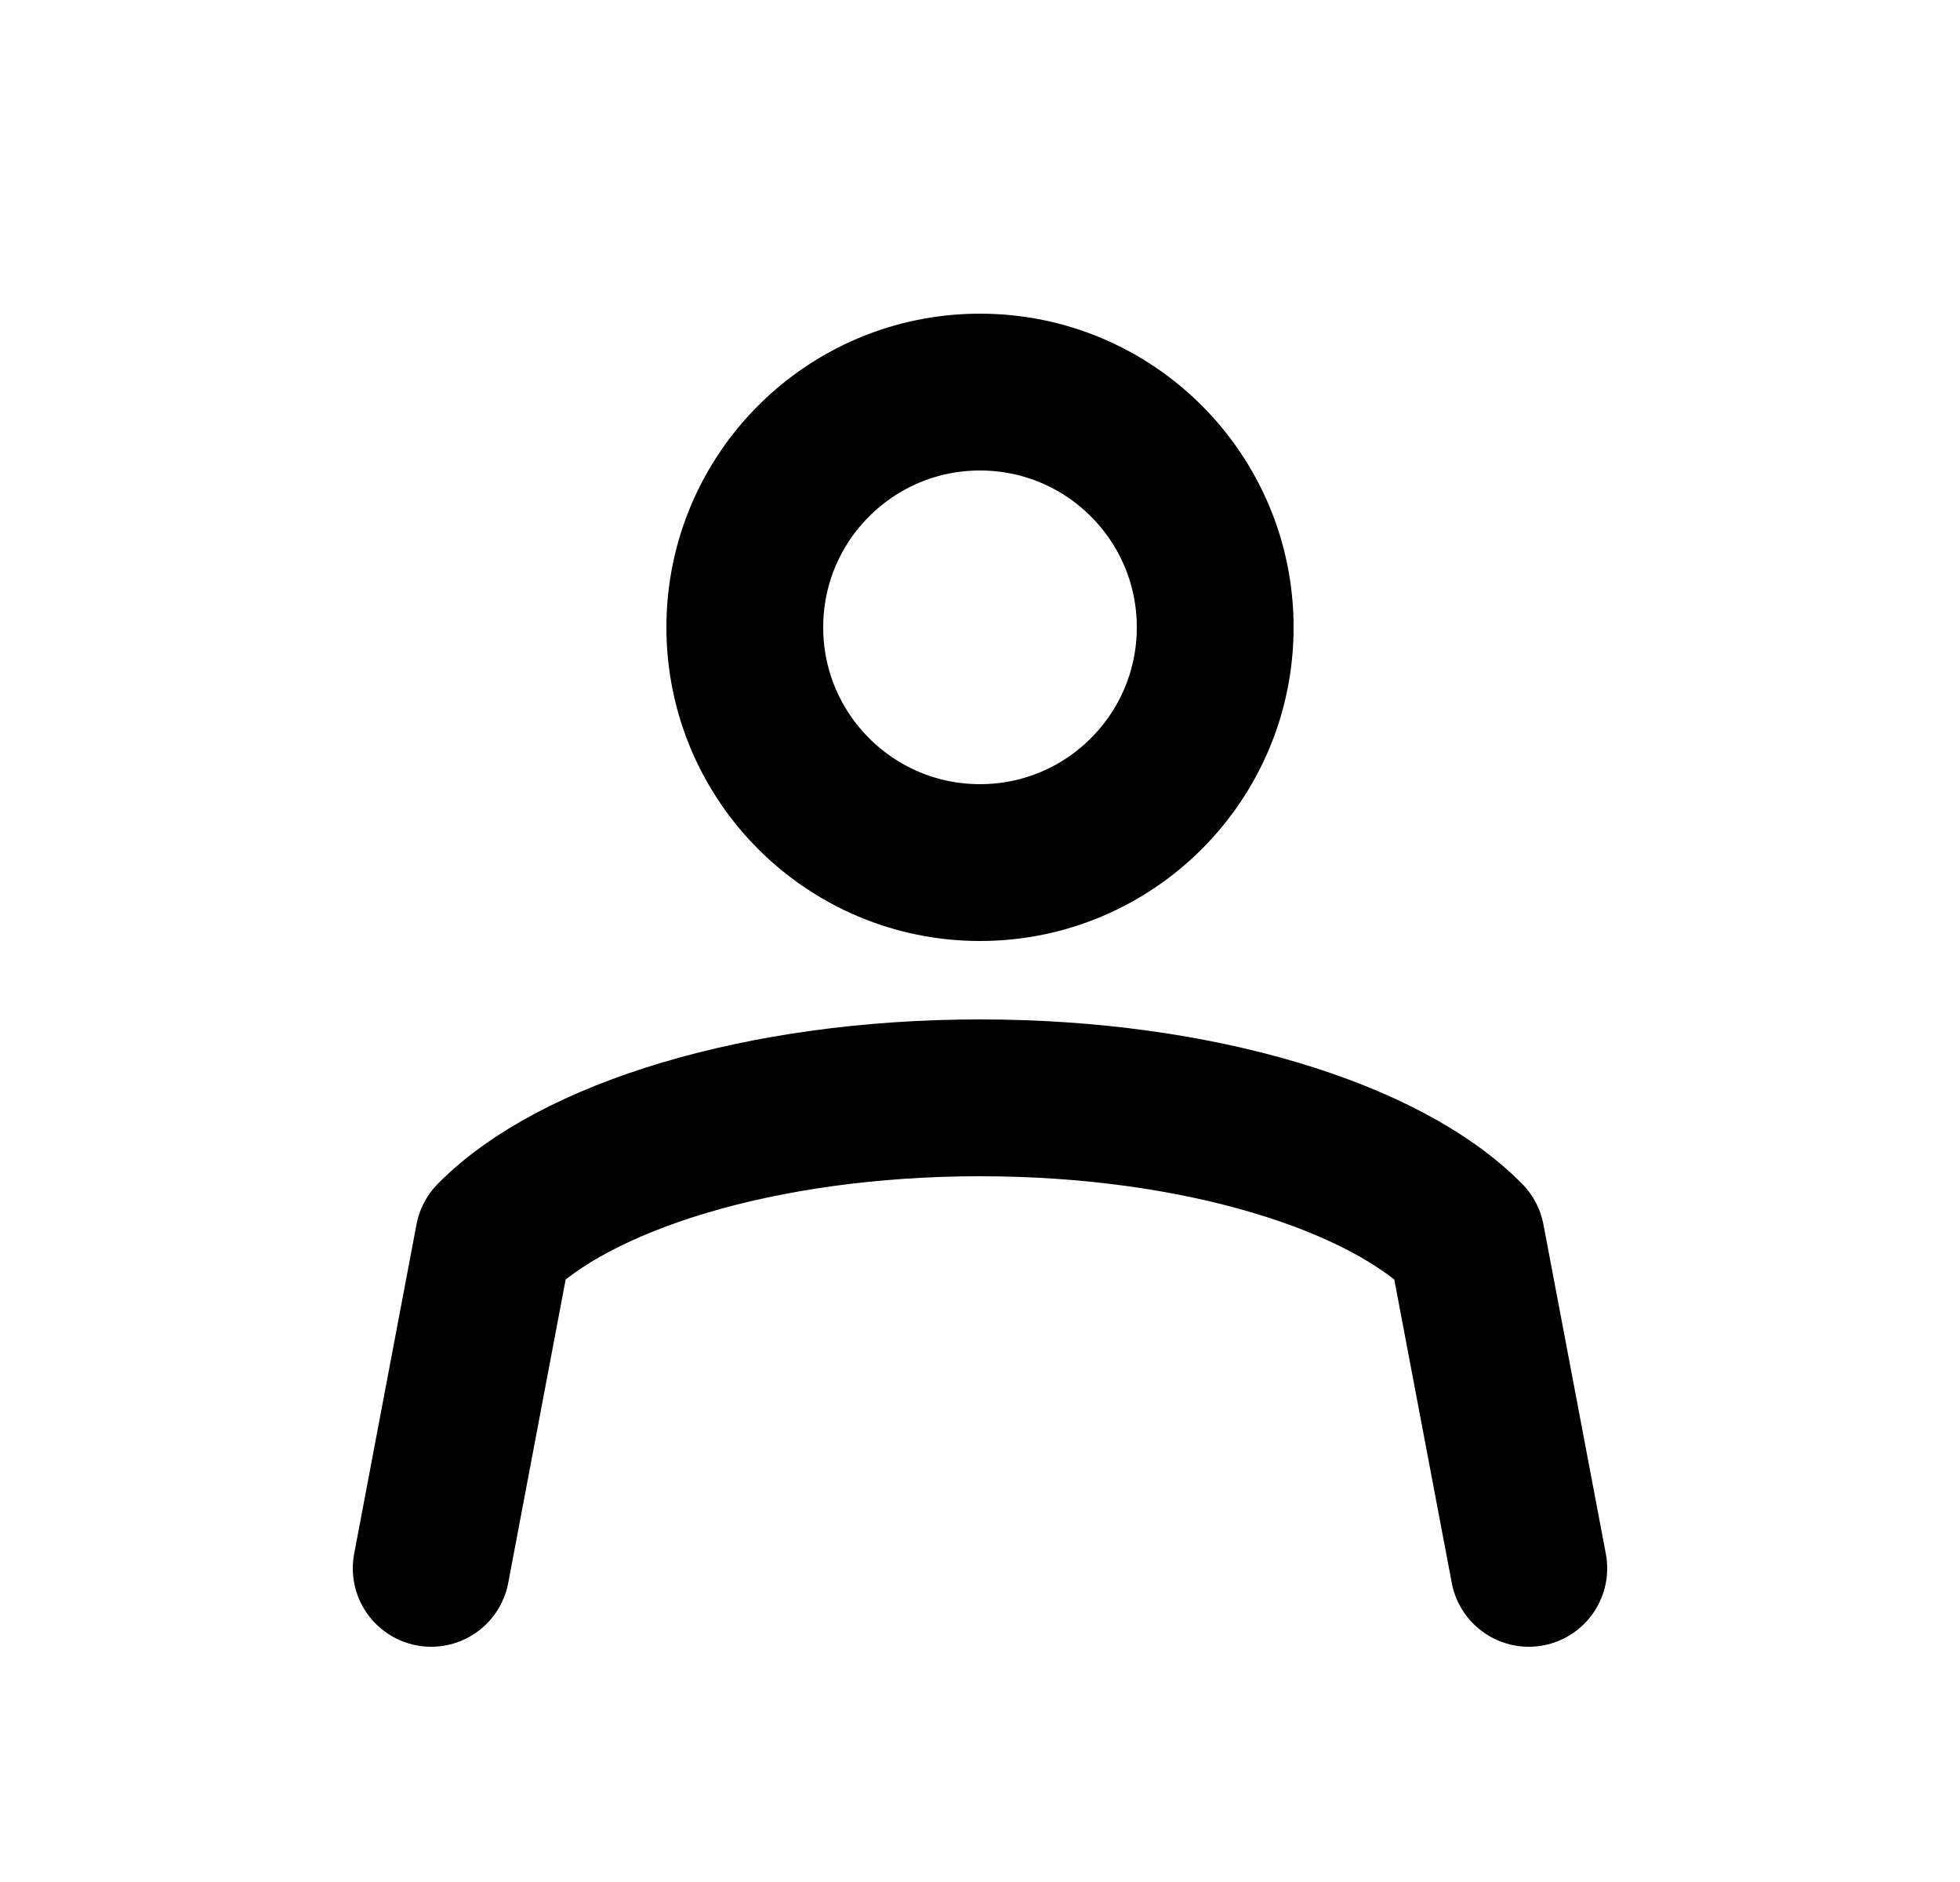 <svg width="25" height="24" viewBox="0 0 25 24" fill="none" xmlns="http://www.w3.org/2000/svg">
<path d="M19.5 20L18.704 15.8C17.676 14.754 15.302 14 12.5 14C9.698 14 7.324 14.754 6.295 15.8L5.5 20M12.5 11C10.843 11 9.5 9.657 9.5 8C9.5 6.343 10.843 5 12.5 5C14.157 5 15.5 6.343 15.5 8C15.5 9.657 14.157 11 12.5 11Z" stroke="currentColor" stroke-width="2" stroke-linecap="round" stroke-linejoin="round"/>
</svg>
